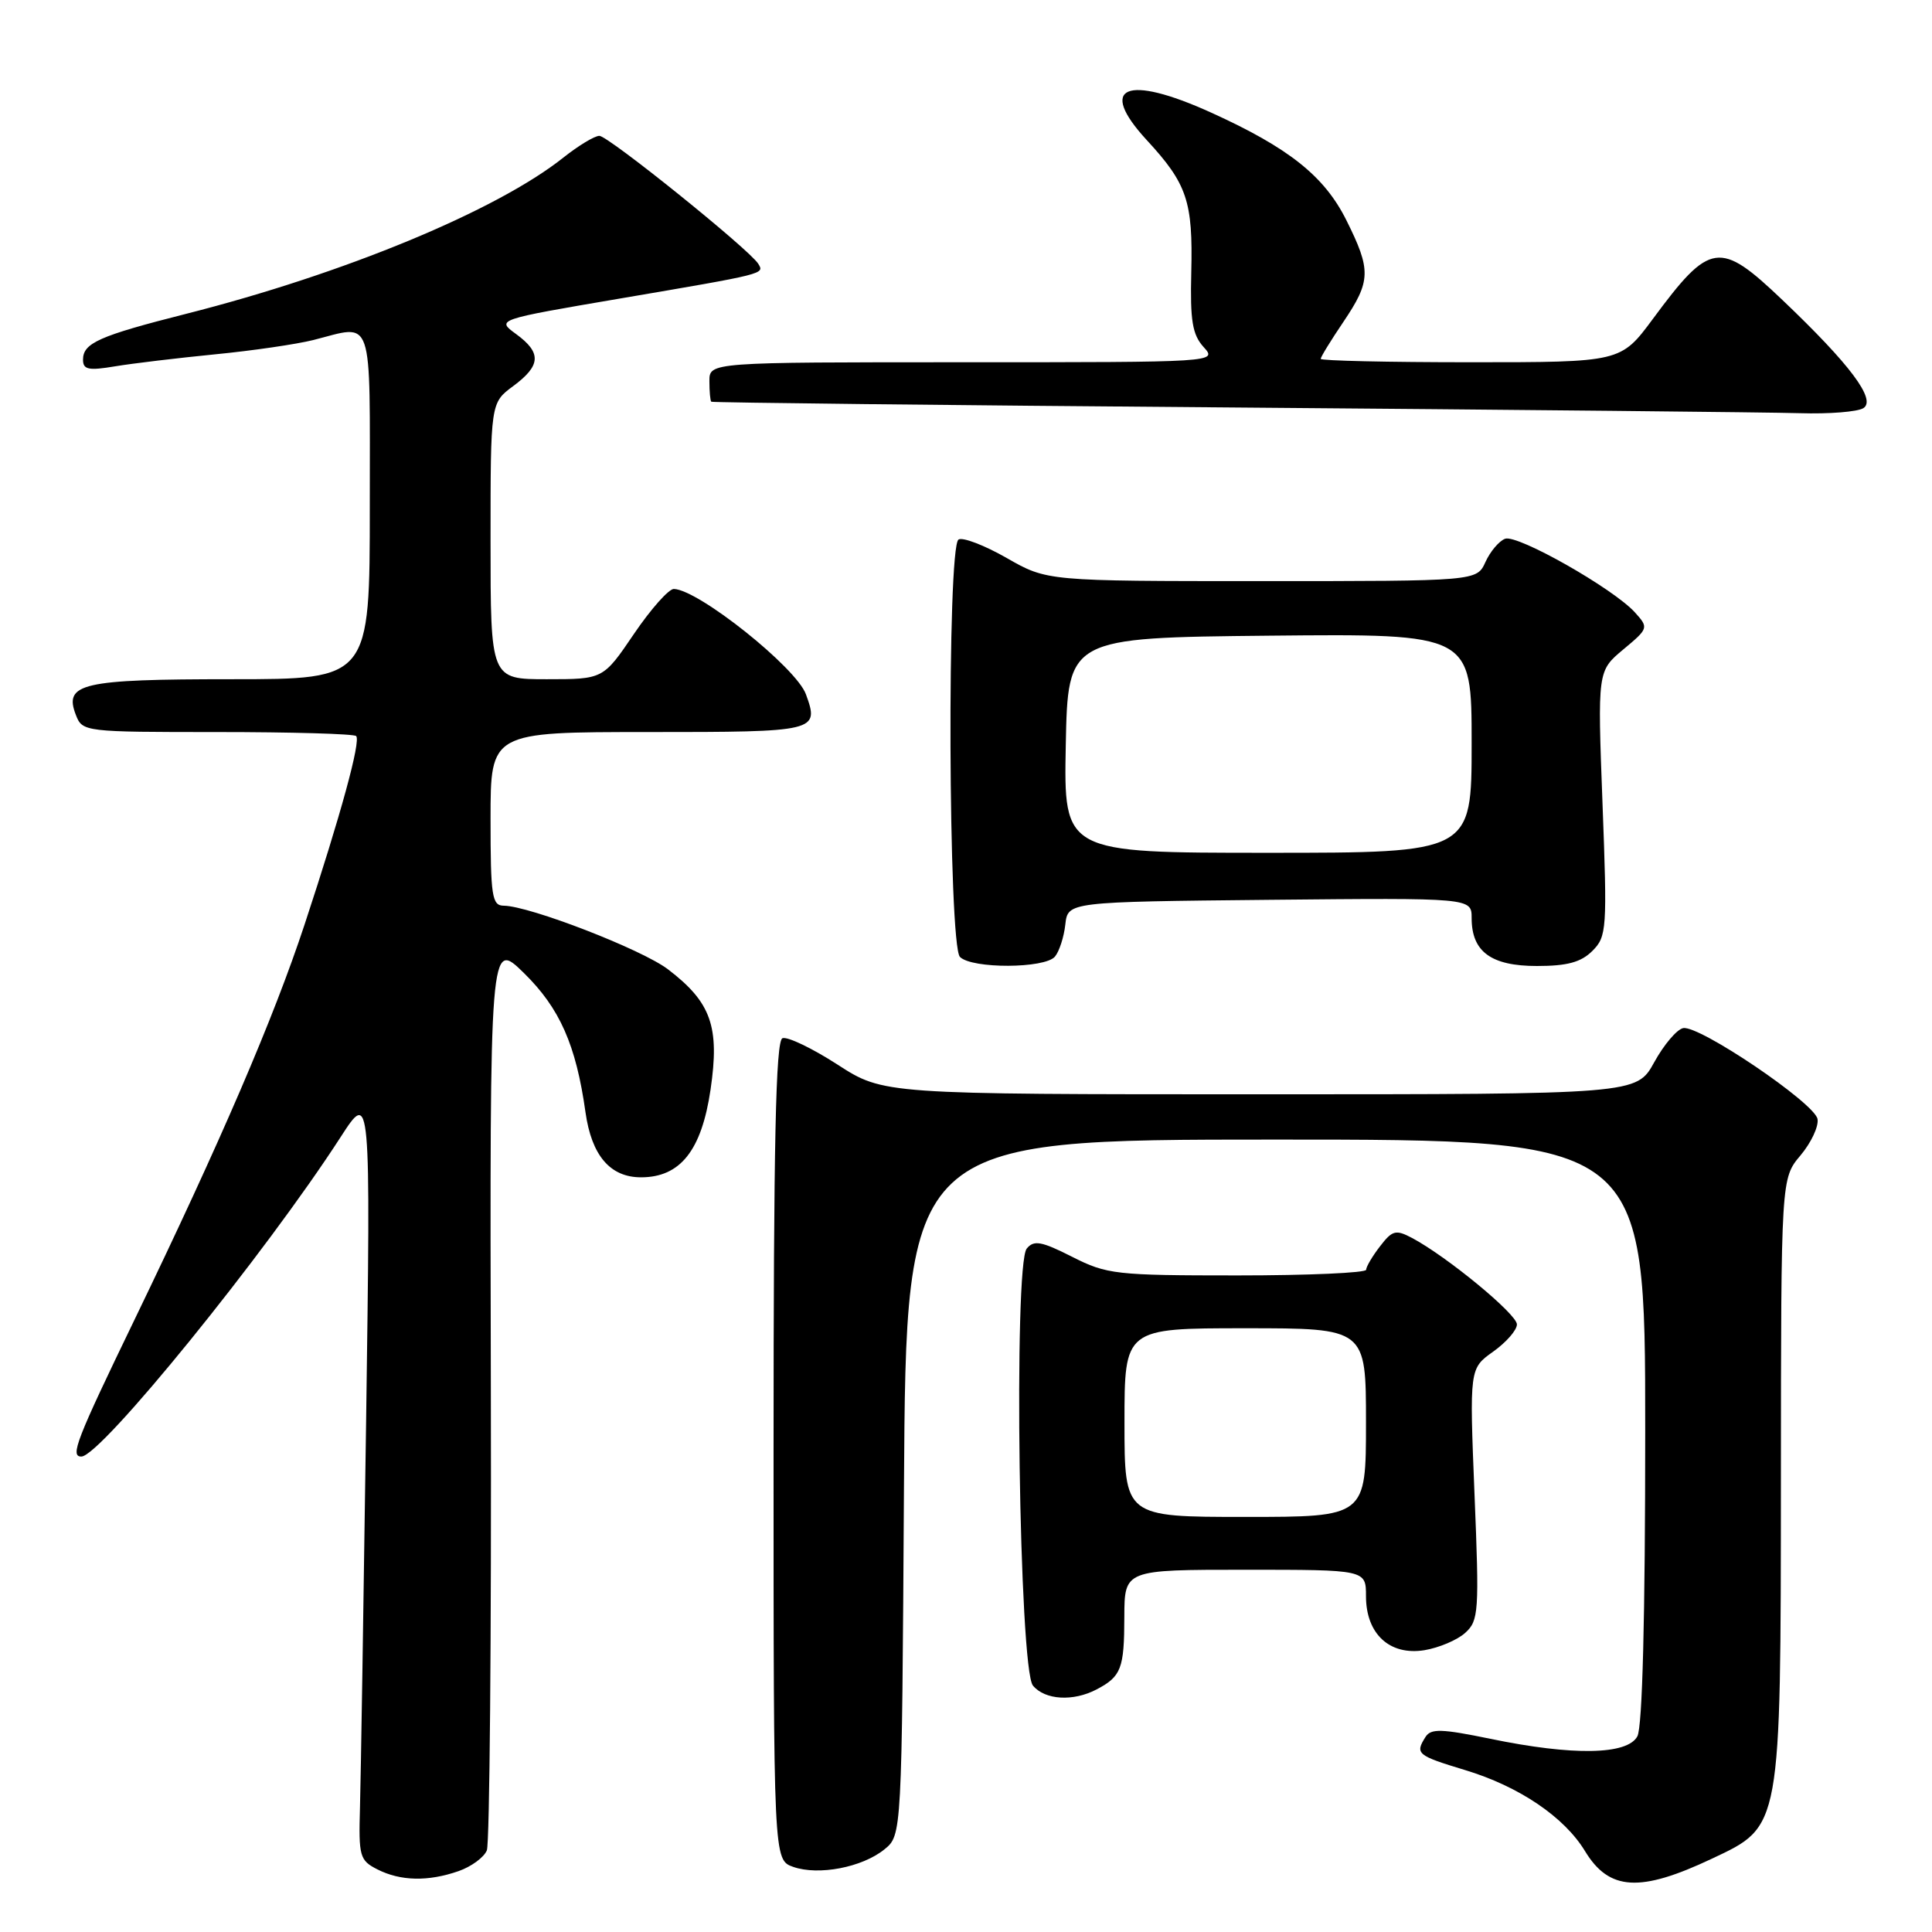 <?xml version="1.0" encoding="UTF-8" standalone="no"?>
<!DOCTYPE svg PUBLIC "-//W3C//DTD SVG 1.1//EN" "http://www.w3.org/Graphics/SVG/1.1/DTD/svg11.dtd" >
<svg xmlns="http://www.w3.org/2000/svg" xmlns:xlink="http://www.w3.org/1999/xlink" version="1.1" viewBox="0 0 256 256">
 <g >
 <path fill="currentColor"
d=" M 226.85 246.28 C 236.05 241.94 235.95 242.48 235.98 195.83 C 236.00 156.15 236.00 156.15 238.58 153.09 C 239.99 151.41 241.01 149.24 240.83 148.27 C 240.43 146.15 225.16 135.82 223.03 136.23 C 222.20 136.39 220.47 138.43 219.19 140.76 C 216.85 145.00 216.85 145.00 166.96 145.00 C 117.07 145.00 117.07 145.00 110.97 141.06 C 107.61 138.89 104.33 137.32 103.68 137.57 C 102.79 137.91 102.50 151.42 102.50 192.24 C 102.50 246.45 102.50 246.45 105.10 247.37 C 108.46 248.55 114.23 247.44 117.18 245.06 C 119.50 243.18 119.50 243.18 119.78 197.09 C 120.06 151.00 120.06 151.00 169.03 151.00 C 218.00 151.00 218.00 151.00 218.00 189.57 C 218.00 214.24 217.63 228.83 216.96 230.07 C 215.64 232.54 208.44 232.67 197.48 230.40 C 191.02 229.07 189.60 229.02 188.89 230.15 C 187.48 232.38 187.75 232.61 194.12 234.54 C 201.28 236.70 207.27 240.75 210.02 245.28 C 213.22 250.55 217.31 250.79 226.85 246.28 Z  M 60.77 247.93 C 62.46 247.34 64.14 246.10 64.51 245.18 C 64.88 244.26 65.12 216.73 65.04 184.00 C 64.90 124.50 64.90 124.50 69.43 128.94 C 74.17 133.59 76.33 138.46 77.58 147.38 C 78.39 153.12 80.85 156.00 84.94 156.00 C 90.14 156.00 92.96 152.45 94.15 144.39 C 95.38 136.04 94.24 132.81 88.51 128.44 C 85.07 125.81 70.16 120.04 66.75 120.01 C 65.19 120.00 65.00 118.78 65.00 108.50 C 65.00 97.00 65.00 97.00 85.92 97.00 C 108.30 97.00 108.58 96.93 106.79 92.00 C 105.51 88.46 92.56 78.13 89.29 78.04 C 88.62 78.02 86.24 80.70 84.00 84.00 C 79.93 90.00 79.93 90.00 72.46 90.00 C 65.00 90.00 65.00 90.00 65.00 71.69 C 65.00 53.38 65.00 53.38 68.00 51.16 C 71.69 48.43 71.78 46.74 68.38 44.26 C 65.76 42.35 65.76 42.35 82.13 39.56 C 101.51 36.26 101.31 36.31 100.47 34.95 C 99.30 33.06 80.60 18.00 79.42 18.00 C 78.79 18.00 76.64 19.30 74.65 20.88 C 65.81 27.91 45.59 36.28 24.64 41.59 C 13.12 44.51 11.00 45.46 11.00 47.66 C 11.00 48.98 11.73 49.13 15.25 48.54 C 17.59 48.15 23.55 47.44 28.50 46.95 C 33.45 46.47 39.30 45.61 41.50 45.06 C 49.60 43.01 49.00 41.24 49.00 67.00 C 49.00 90.00 49.00 90.00 30.69 90.00 C 10.80 90.00 8.42 90.55 10.06 94.75 C 10.92 96.97 11.20 97.00 28.80 97.00 C 38.63 97.00 46.90 97.24 47.19 97.53 C 47.84 98.17 45.16 107.96 40.36 122.50 C 36.23 135.00 29.27 151.17 17.87 174.77 C 10.08 190.88 9.26 193.00 10.78 193.00 C 13.34 193.00 35.19 166.07 45.14 150.66 C 49.12 144.50 49.12 144.50 48.51 188.50 C 48.17 212.70 47.81 235.63 47.70 239.47 C 47.51 245.98 47.66 246.51 50.00 247.70 C 53.07 249.26 56.73 249.34 60.77 247.93 Z  M 145.32 223.85 C 148.57 222.14 148.97 221.09 148.98 214.25 C 149.00 208.00 149.00 208.00 165.00 208.00 C 181.00 208.00 181.00 208.00 181.00 211.50 C 181.00 216.50 184.13 219.40 188.74 218.66 C 190.67 218.34 193.11 217.31 194.15 216.36 C 195.94 214.75 196.02 213.57 195.38 197.99 C 194.71 181.34 194.71 181.34 197.85 179.10 C 199.58 177.87 201.00 176.25 201.00 175.49 C 201.00 174.13 191.71 166.48 187.09 164.03 C 184.95 162.90 184.49 163.02 182.87 165.13 C 181.86 166.43 181.03 167.84 181.02 168.25 C 181.01 168.66 173.34 169.00 163.97 169.00 C 147.84 169.00 146.67 168.87 142.06 166.53 C 137.99 164.47 137.00 164.29 136.05 165.44 C 134.28 167.58 135.04 221.14 136.87 223.35 C 138.47 225.27 142.20 225.49 145.32 223.85 Z  M 139.79 126.75 C 140.36 126.06 140.98 124.15 141.16 122.50 C 141.50 119.50 141.50 119.50 168.25 119.23 C 195.00 118.97 195.00 118.97 195.00 121.65 C 195.00 126.11 197.58 128.00 203.65 128.00 C 207.67 128.00 209.50 127.50 211.00 126.00 C 212.91 124.09 212.97 123.14 212.34 106.45 C 211.68 88.91 211.68 88.91 215.09 86.06 C 218.45 83.26 218.47 83.18 216.64 81.15 C 213.77 77.98 201.05 70.77 199.43 71.39 C 198.63 71.69 197.46 73.08 196.83 74.47 C 195.68 77.00 195.68 77.00 167.21 77.00 C 138.74 77.00 138.74 77.00 133.38 73.93 C 130.44 72.25 127.57 71.15 127.01 71.49 C 125.47 72.45 125.65 125.25 127.20 126.80 C 128.79 128.39 138.46 128.35 139.79 126.75 Z  M 246.91 54.08 C 248.65 52.97 245.16 48.30 236.18 39.75 C 227.85 31.81 226.61 31.99 219.02 42.25 C 214.76 48.00 214.76 48.00 194.88 48.00 C 183.95 48.00 175.00 47.80 175.00 47.55 C 175.00 47.30 176.35 45.10 178.00 42.66 C 181.66 37.23 181.71 35.81 178.40 29.18 C 175.49 23.34 170.78 19.59 160.46 14.91 C 149.19 9.80 145.38 11.43 151.94 18.55 C 157.31 24.37 158.08 26.67 157.85 36.10 C 157.69 42.49 158.00 44.34 159.48 45.98 C 161.31 48.00 161.31 48.00 127.65 48.00 C 94.00 48.00 94.00 48.00 94.00 50.50 C 94.00 51.88 94.11 53.10 94.25 53.23 C 94.39 53.35 125.33 53.70 163.00 53.99 C 200.68 54.29 234.65 54.63 238.50 54.75 C 242.35 54.87 246.13 54.57 246.91 54.08 Z  M 149.00 188.50 C 149.00 176.00 149.00 176.00 165.00 176.00 C 181.00 176.00 181.00 176.00 181.00 188.50 C 181.00 201.00 181.00 201.00 165.00 201.00 C 149.00 201.00 149.00 201.00 149.00 188.50 Z  M 141.22 98.75 C 141.50 84.50 141.50 84.50 168.25 84.23 C 195.00 83.97 195.00 83.97 195.00 98.48 C 195.00 113.00 195.00 113.00 167.97 113.00 C 140.95 113.00 140.95 113.00 141.22 98.75 Z "/>
</g>
</svg>